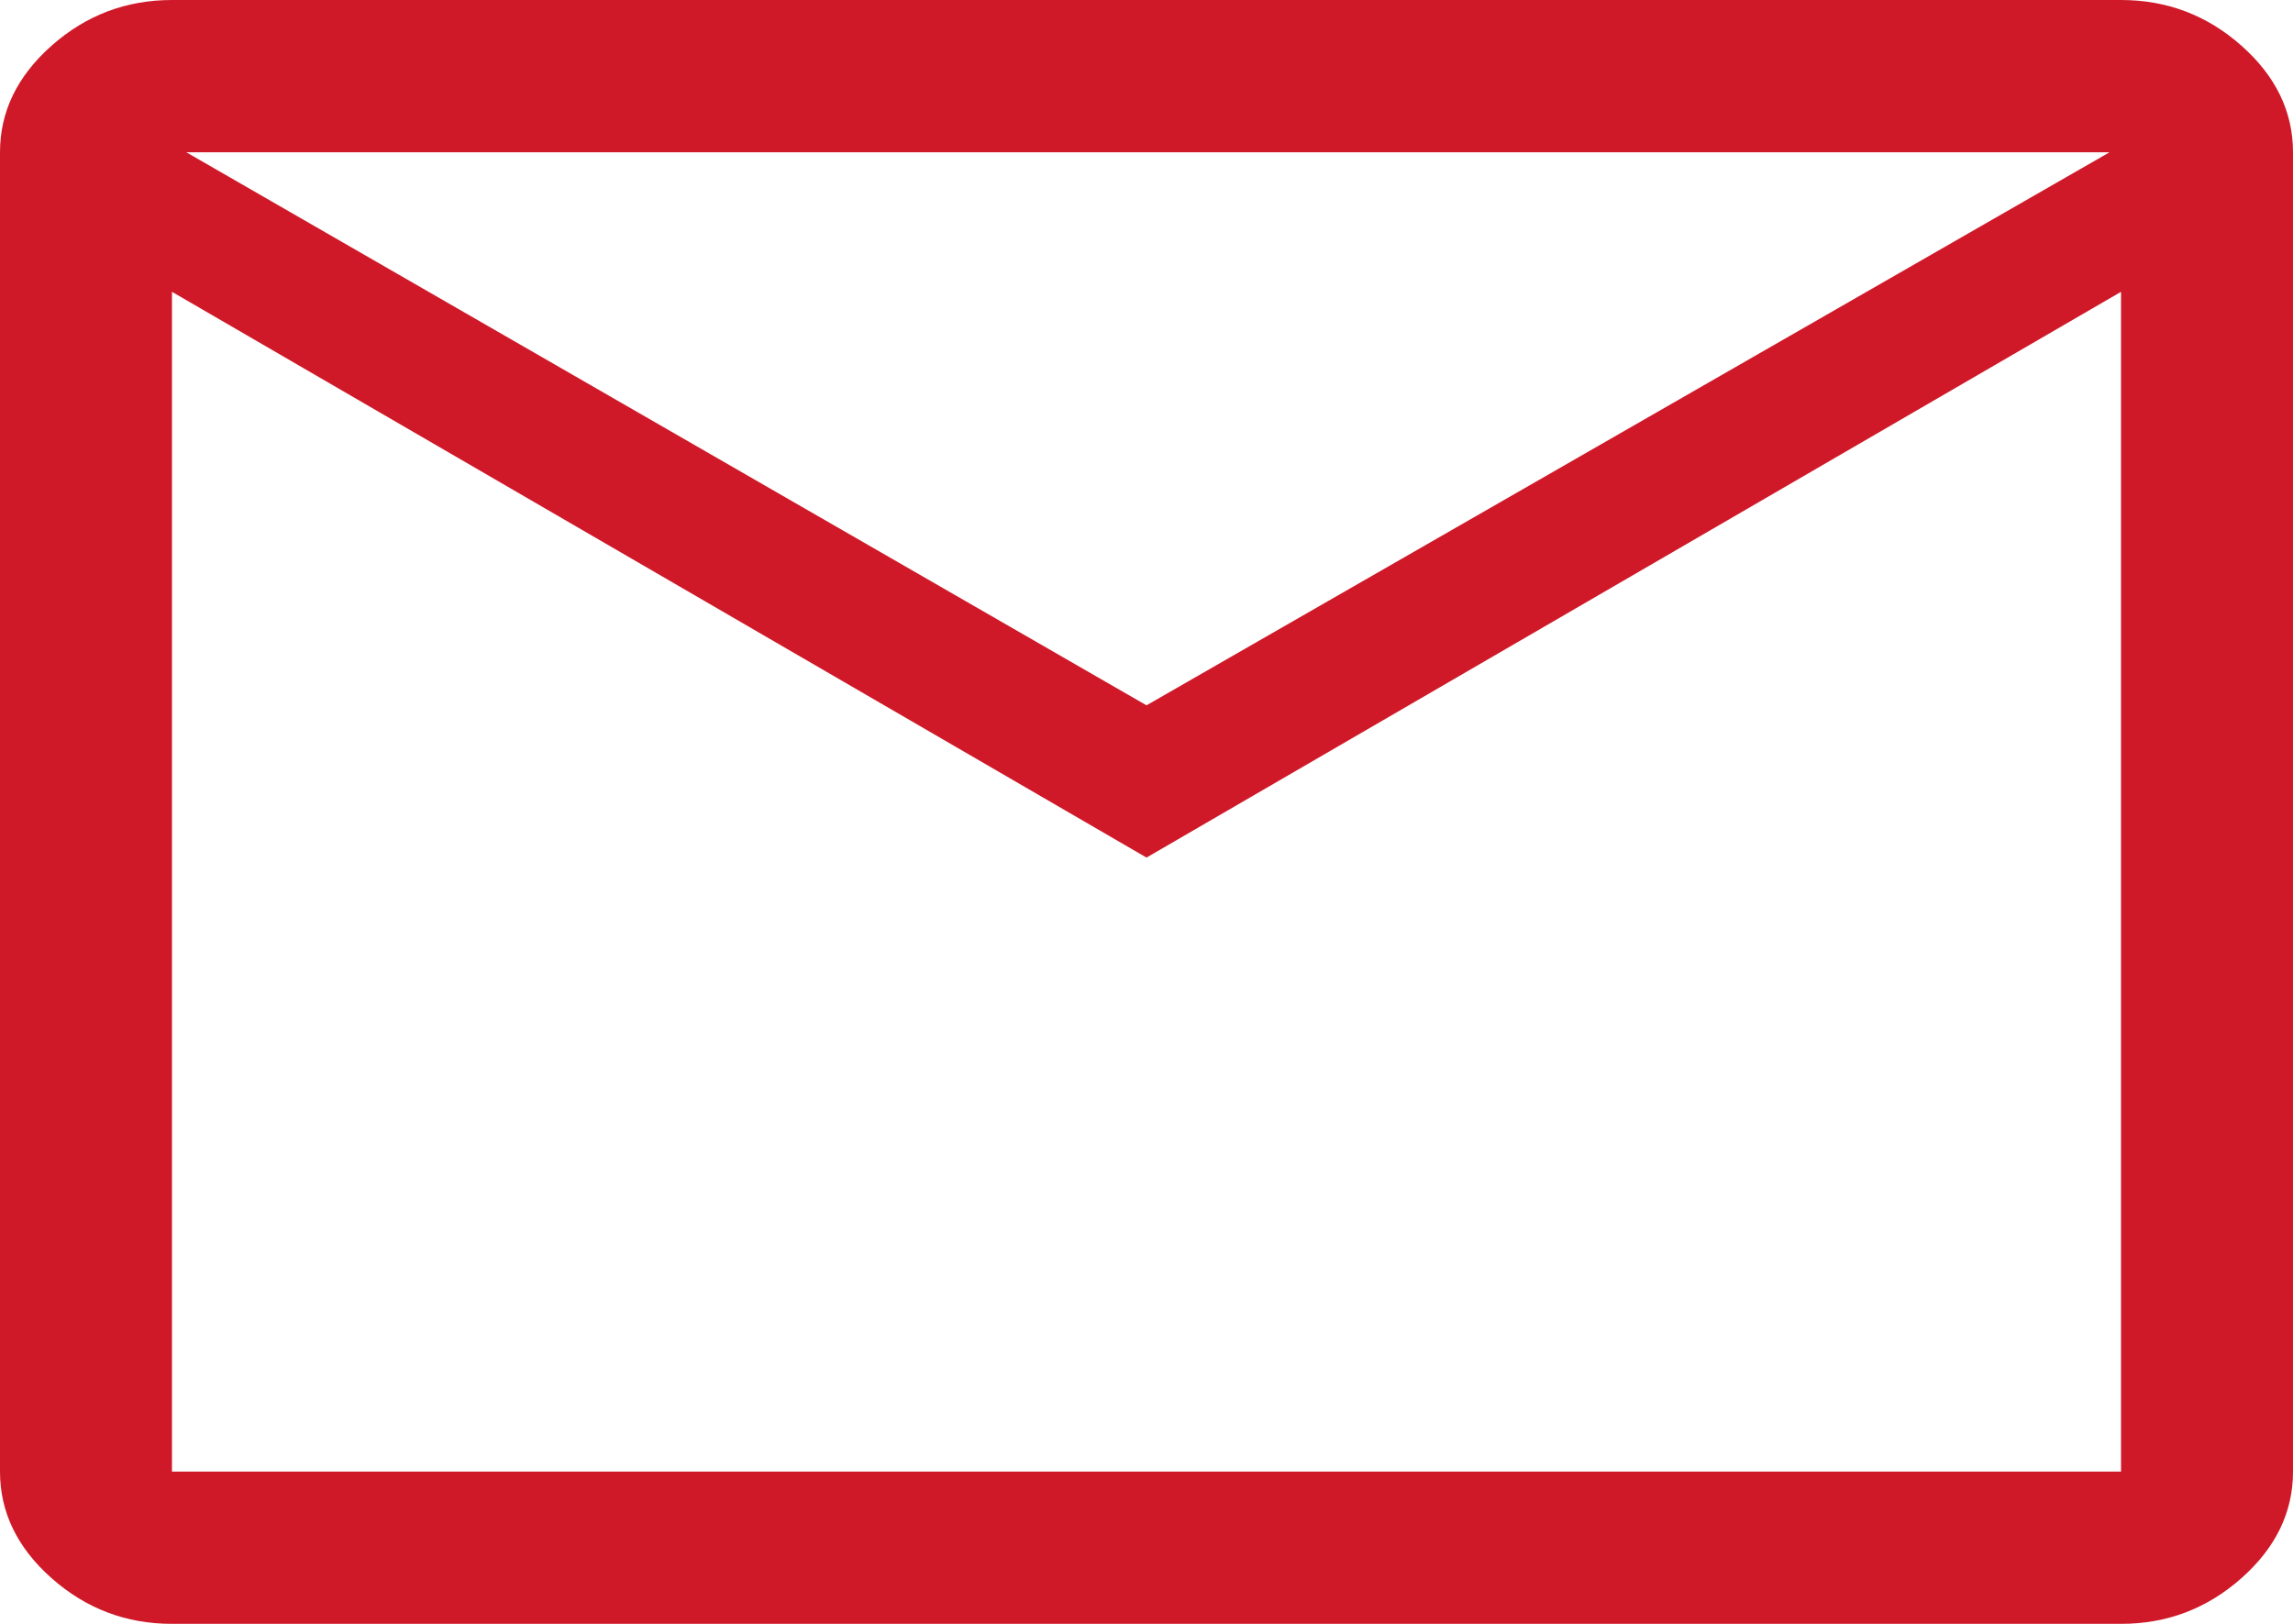 <svg width="24" height="17" viewBox="0 0 24 17" fill="none" xmlns="http://www.w3.org/2000/svg">
<path d="M1.8 17C1.32 17 0.9 16.841 0.54 16.522C0.18 16.203 0 15.831 0 15.406V1.594C0 1.169 0.18 0.797 0.54 0.478C0.9 0.159 1.32 0 1.8 0H22.2C22.68 0 23.1 0.159 23.46 0.478C23.82 0.797 24 1.169 24 1.594V15.406C24 15.831 23.82 16.203 23.46 16.522C23.1 16.841 22.68 17 22.2 17H1.8ZM12 8.978L1.8 3.055V15.406H22.2V3.055L12 8.978ZM12 7.384L22.08 1.594H1.95L12 7.384ZM1.8 3.055V1.594V15.406V3.055Z" fill="#CF1928"/>
</svg>
